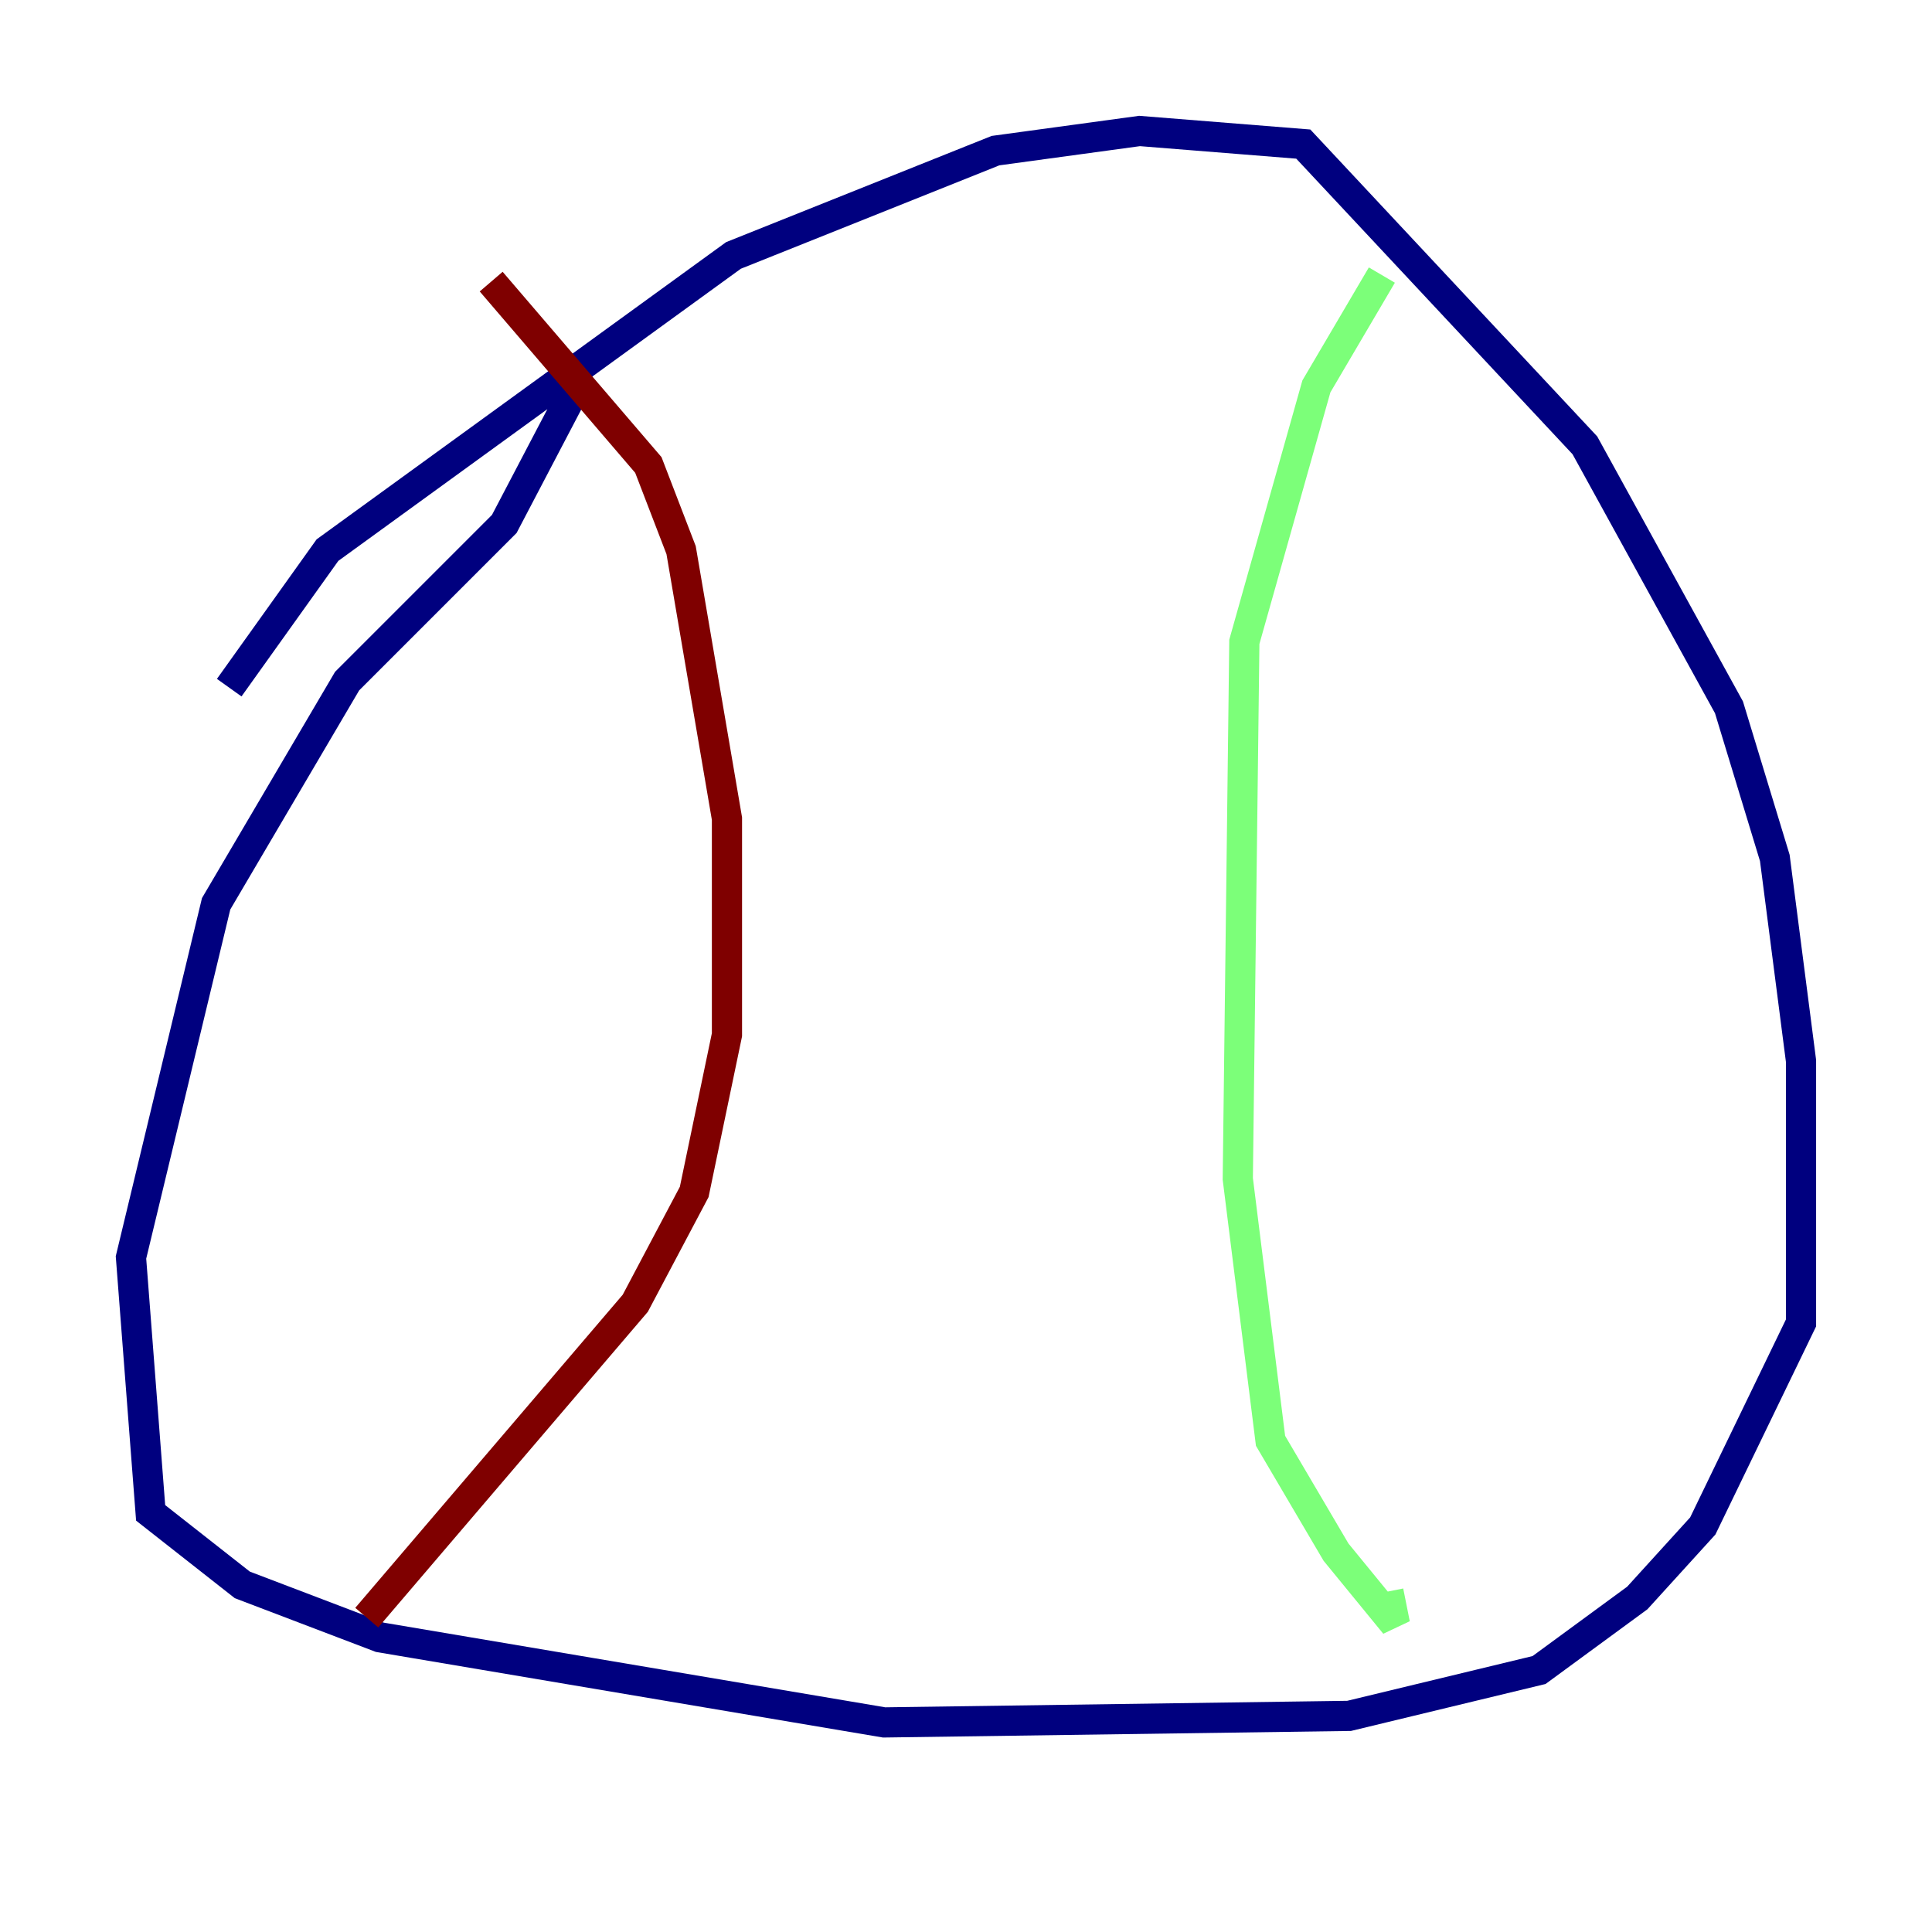 <?xml version="1.0" encoding="utf-8" ?>
<svg baseProfile="tiny" height="128" version="1.2" viewBox="0,0,128,128" width="128" xmlns="http://www.w3.org/2000/svg" xmlns:ev="http://www.w3.org/2001/xml-events" xmlns:xlink="http://www.w3.org/1999/xlink"><defs /><polyline fill="none" points="15.186,45.559 21.695,36.447 48.597,16.922 65.953,9.98 75.498,8.678 86.346,9.546 105.003,29.505 114.549,46.861 117.586,56.841 119.322,70.291 119.322,87.647 112.814,101.098 108.475,105.871 101.966,110.644 89.383,113.681 58.576,114.115 25.166,108.475 16.054,105.003 9.98,100.231 8.678,83.308 14.319,59.878 22.997,45.125 33.41,34.712 38.183,25.6" stroke="#00007f" stroke-width="2" /><polyline fill="none" points="91.552,18.224 87.214,25.6 82.441,42.522 82.007,78.102 84.176,95.458 88.515,102.834 92.42,107.607 91.986,105.437" stroke="#7cff79" stroke-width="2" /><polyline fill="none" points="32.542,18.658 42.956,30.807 45.125,36.447 48.163,54.237 48.163,68.556 45.993,78.969 42.088,86.346 24.298,107.173" stroke="#7f0000" stroke-width="2" /></svg>